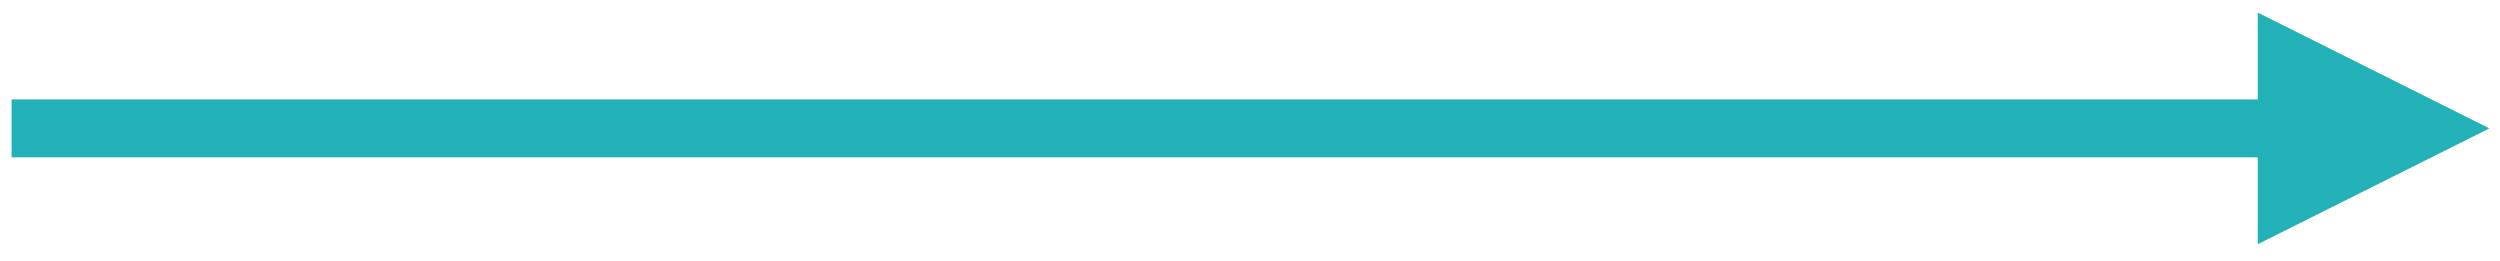 <?xml version="1.0" encoding="UTF-8" standalone="no"?><svg xmlns="http://www.w3.org/2000/svg" xmlns:xlink="http://www.w3.org/1999/xlink" clip-rule="evenodd" stroke-miterlimit="10" viewBox="0 0 259 27"><desc>SVG generated by Keynote</desc><defs></defs><g transform="matrix(1.00, 0.00, -0.00, -1.00, 0.0, 27.0)"><path d="M 0.0 0.0 L 232.7 0.0 L 235.7 0.0 " fill="none" stroke="#21B1B7" stroke-width="6.00" transform="matrix(1.00, 0.00, 0.00, -1.00, 1.2, 13.7)"></path><path d="M 233.9 1.7 L 257.9 13.7 L 233.9 25.7 Z M 233.9 1.7 " fill="#21B1B7"></path></g></svg>